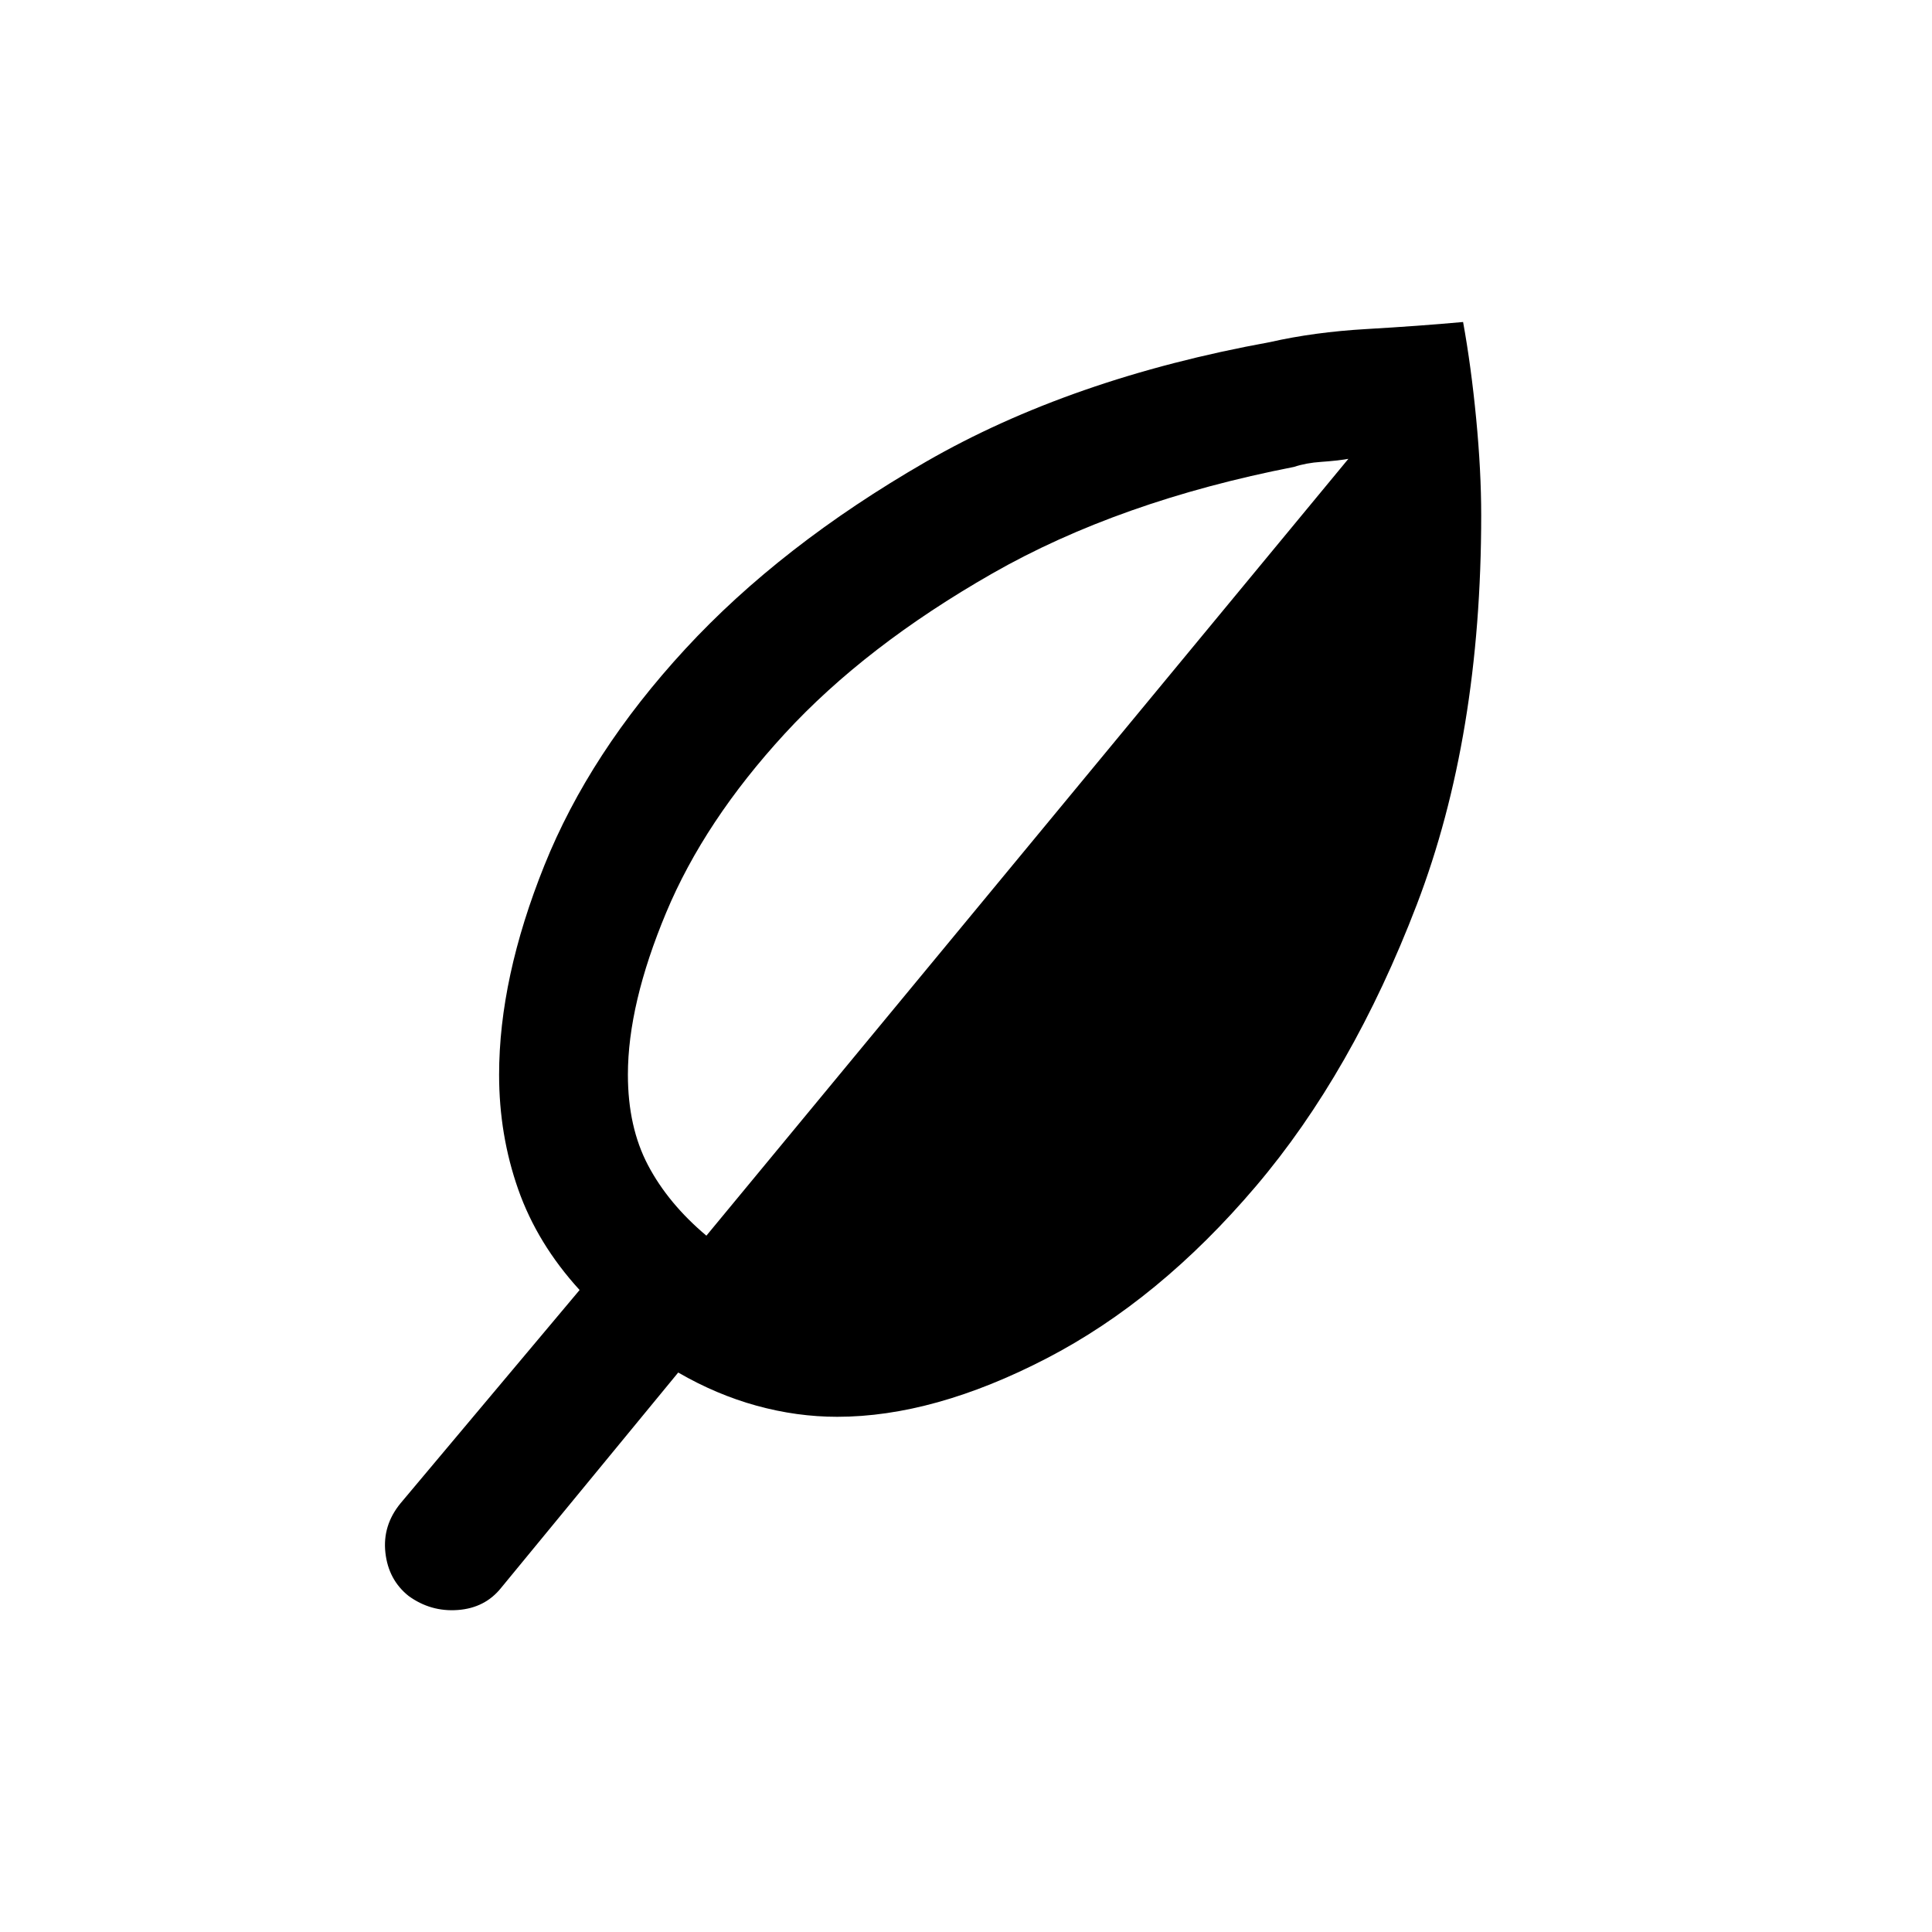 <svg xmlns="http://www.w3.org/2000/svg" height="48" width="48"><path d="M10.15 39.65Q9.65 39.25 9.575 38.575Q9.5 37.9 9.95 37.35L14.4 32.05Q13.35 30.9 12.875 29.55Q12.4 28.2 12.4 26.7Q12.4 24.3 13.525 21.5Q14.65 18.7 17.025 16.125Q19.4 13.55 23 11.475Q26.6 9.4 31.55 8.5Q32.65 8.25 33.95 8.175Q35.25 8.1 36.35 8Q36.55 9.1 36.675 10.4Q36.8 11.7 36.8 12.8Q36.8 18.3 35.2 22.475Q33.6 26.65 31.2 29.475Q28.8 32.3 26 33.75Q23.2 35.2 20.8 35.2Q19.8 35.2 18.8 34.925Q17.8 34.65 16.85 34.1L12.45 39.45Q12.05 39.95 11.375 40Q10.7 40.05 10.15 39.65ZM17.55 30.7 33.5 11.4Q33.2 11.45 32.825 11.475Q32.45 11.5 32.15 11.6Q27.8 12.45 24.65 14.25Q21.5 16.05 19.5 18.225Q17.5 20.4 16.55 22.675Q15.6 24.95 15.6 26.7Q15.6 28 16.1 28.95Q16.6 29.9 17.55 30.7Z"/></svg>